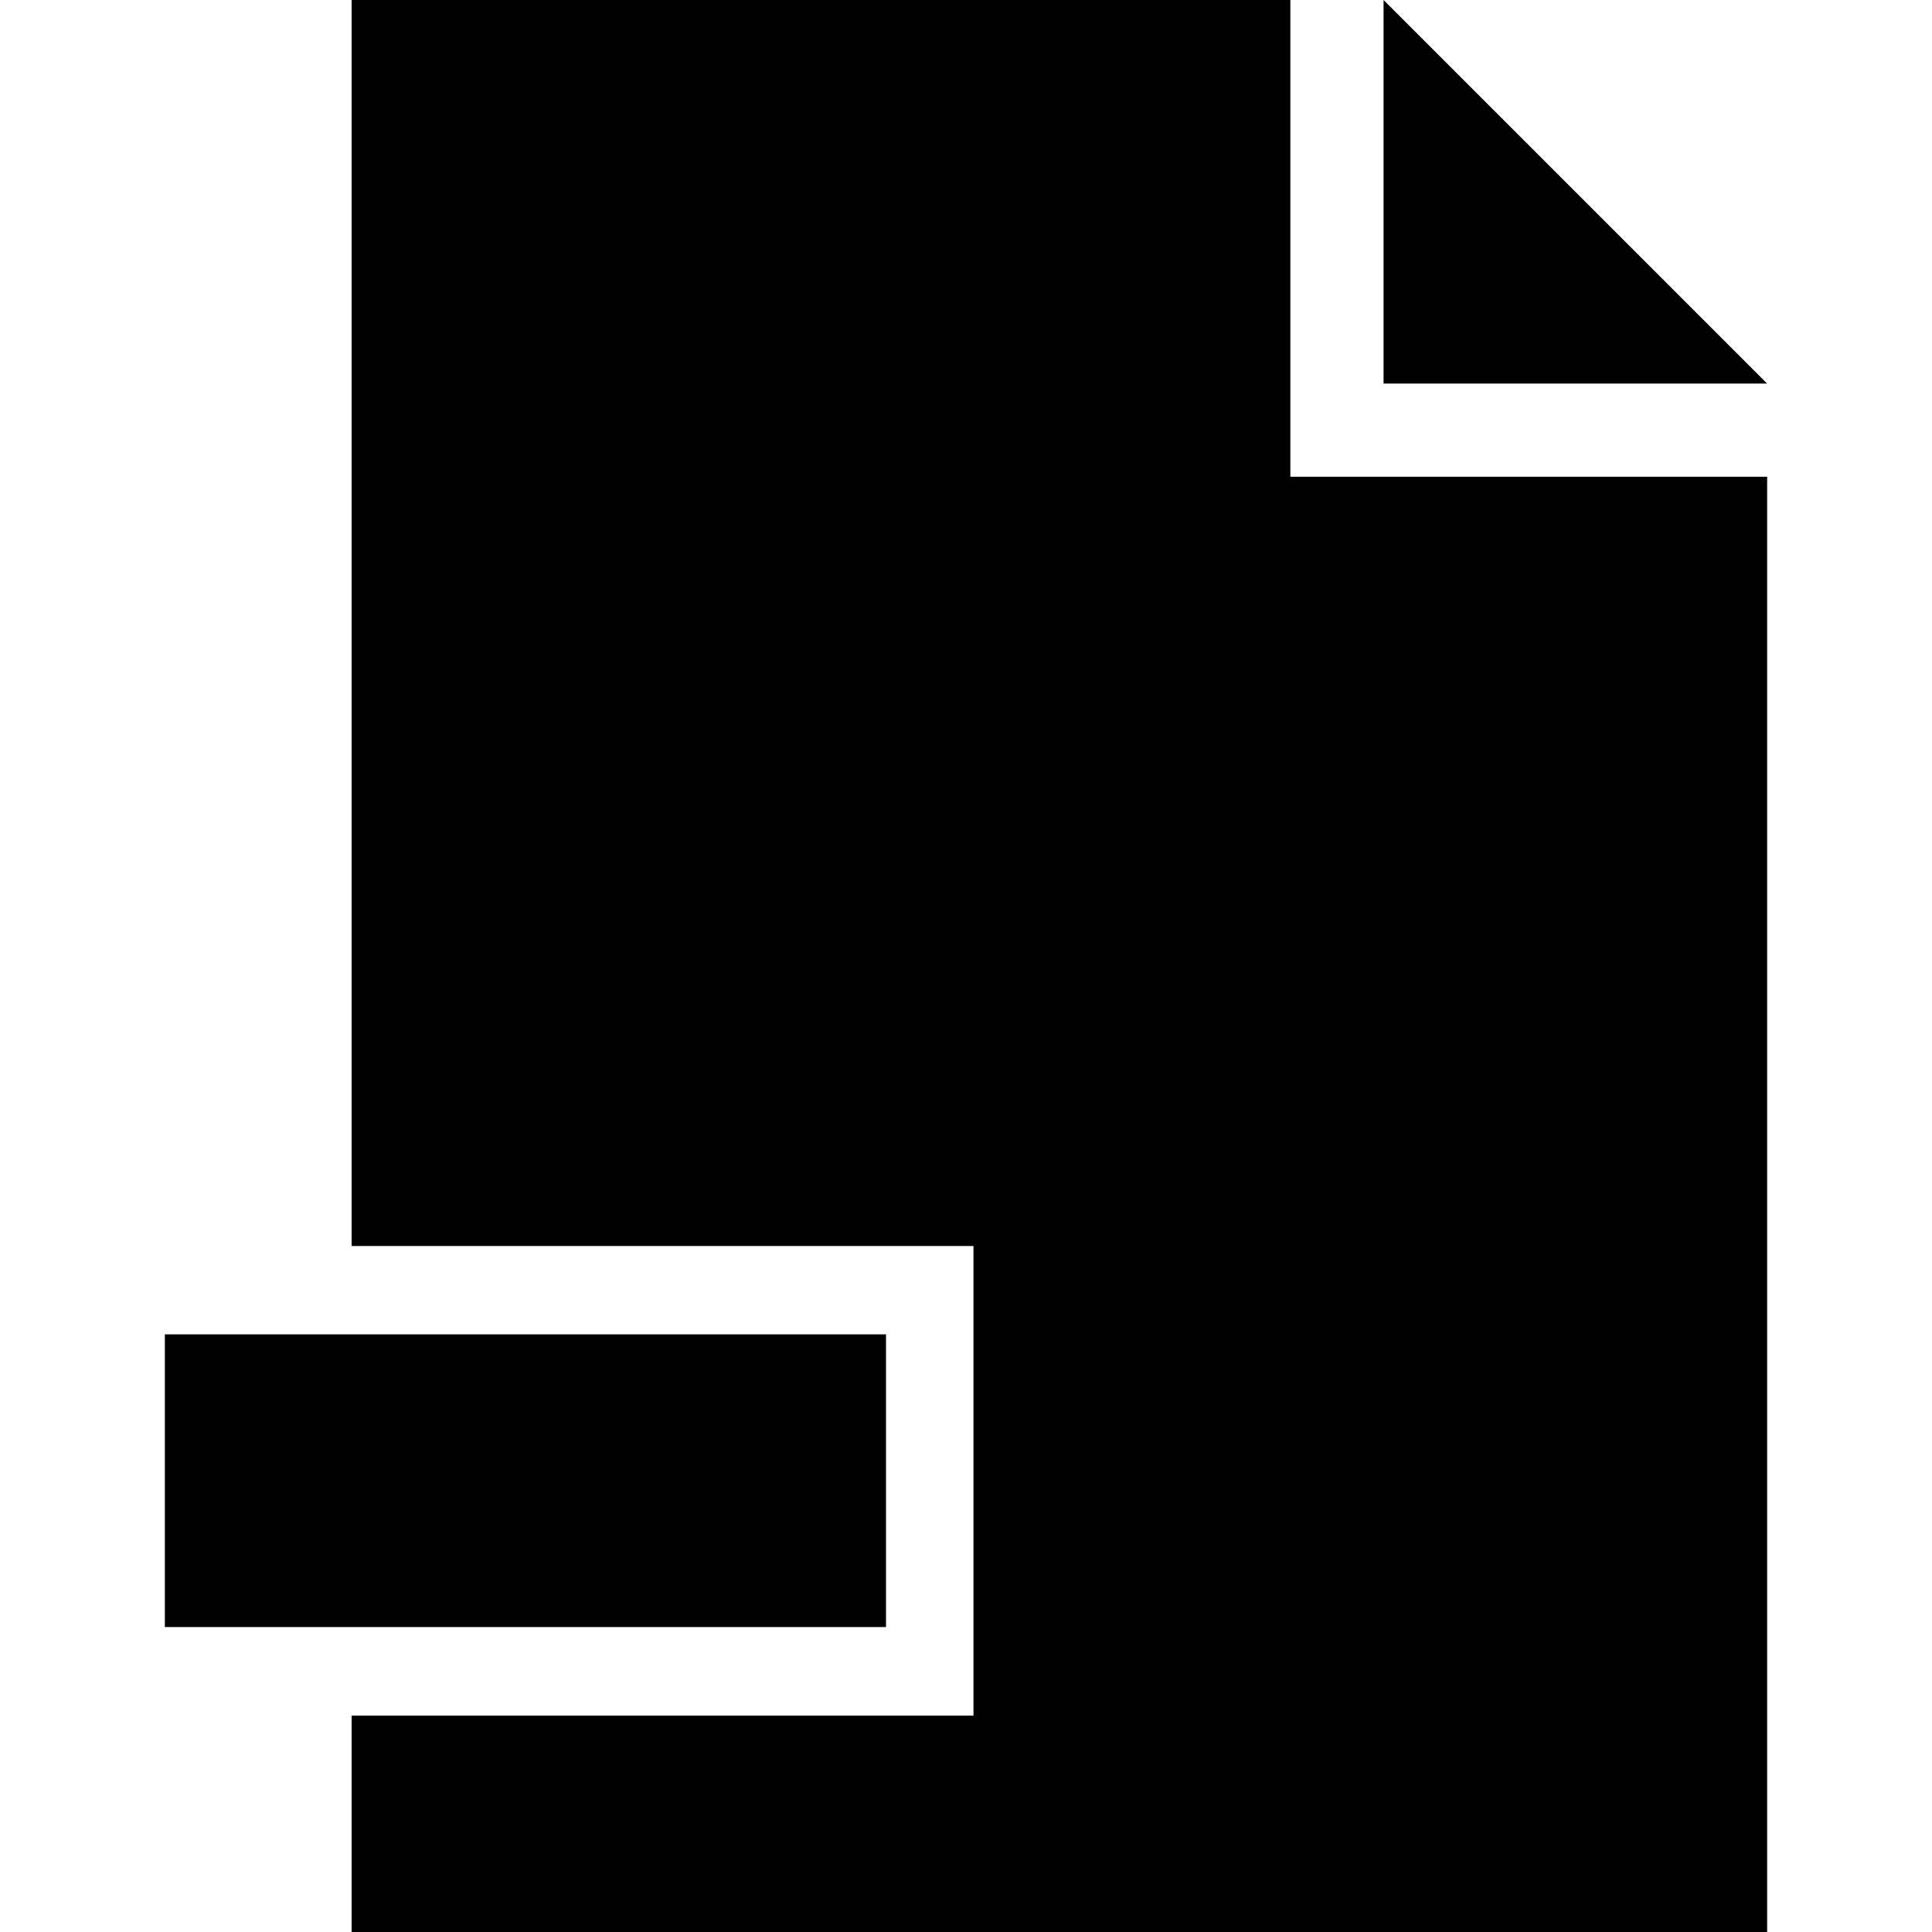 <?xml version="1.0" encoding="iso-8859-1"?>
<!-- Generator: Adobe Illustrator 18.0.0, SVG Export Plug-In . SVG Version: 6.00 Build 0)  -->
<!DOCTYPE svg PUBLIC "-//W3C//DTD SVG 1.1//EN" "http://www.w3.org/Graphics/SVG/1.1/DTD/svg11.dtd">
<svg version="1.1" id="Capa_1" xmlns="http://www.w3.org/2000/svg" xmlns:xlink="http://www.w3.org/1999/xlink" x="0px" y="0px"
	 viewBox="0 0 356.398 356.398" style="enable-background:new 0 0 356.398 356.398;" xml:space="preserve">
<g>
	<polygon points="255.227,0 255.227,70.76 325.988,70.76 	"/>
	<polygon points="238.033,0 64.867,0 64.867,229.852 179.578,229.852 179.578,316.477 64.867,316.477 64.867,356.398 
		325.988,356.398 325.988,87.945 238.033,87.945 	"/>
	<rect x="30.41" y="246.15" width="133.033" height="53.994"/>
</g>
<g>
</g>
<g>
</g>
<g>
</g>
<g>
</g>
<g>
</g>
<g>
</g>
<g>
</g>
<g>
</g>
<g>
</g>
<g>
</g>
<g>
</g>
<g>
</g>
<g>
</g>
<g>
</g>
<g>
</g>
</svg>
